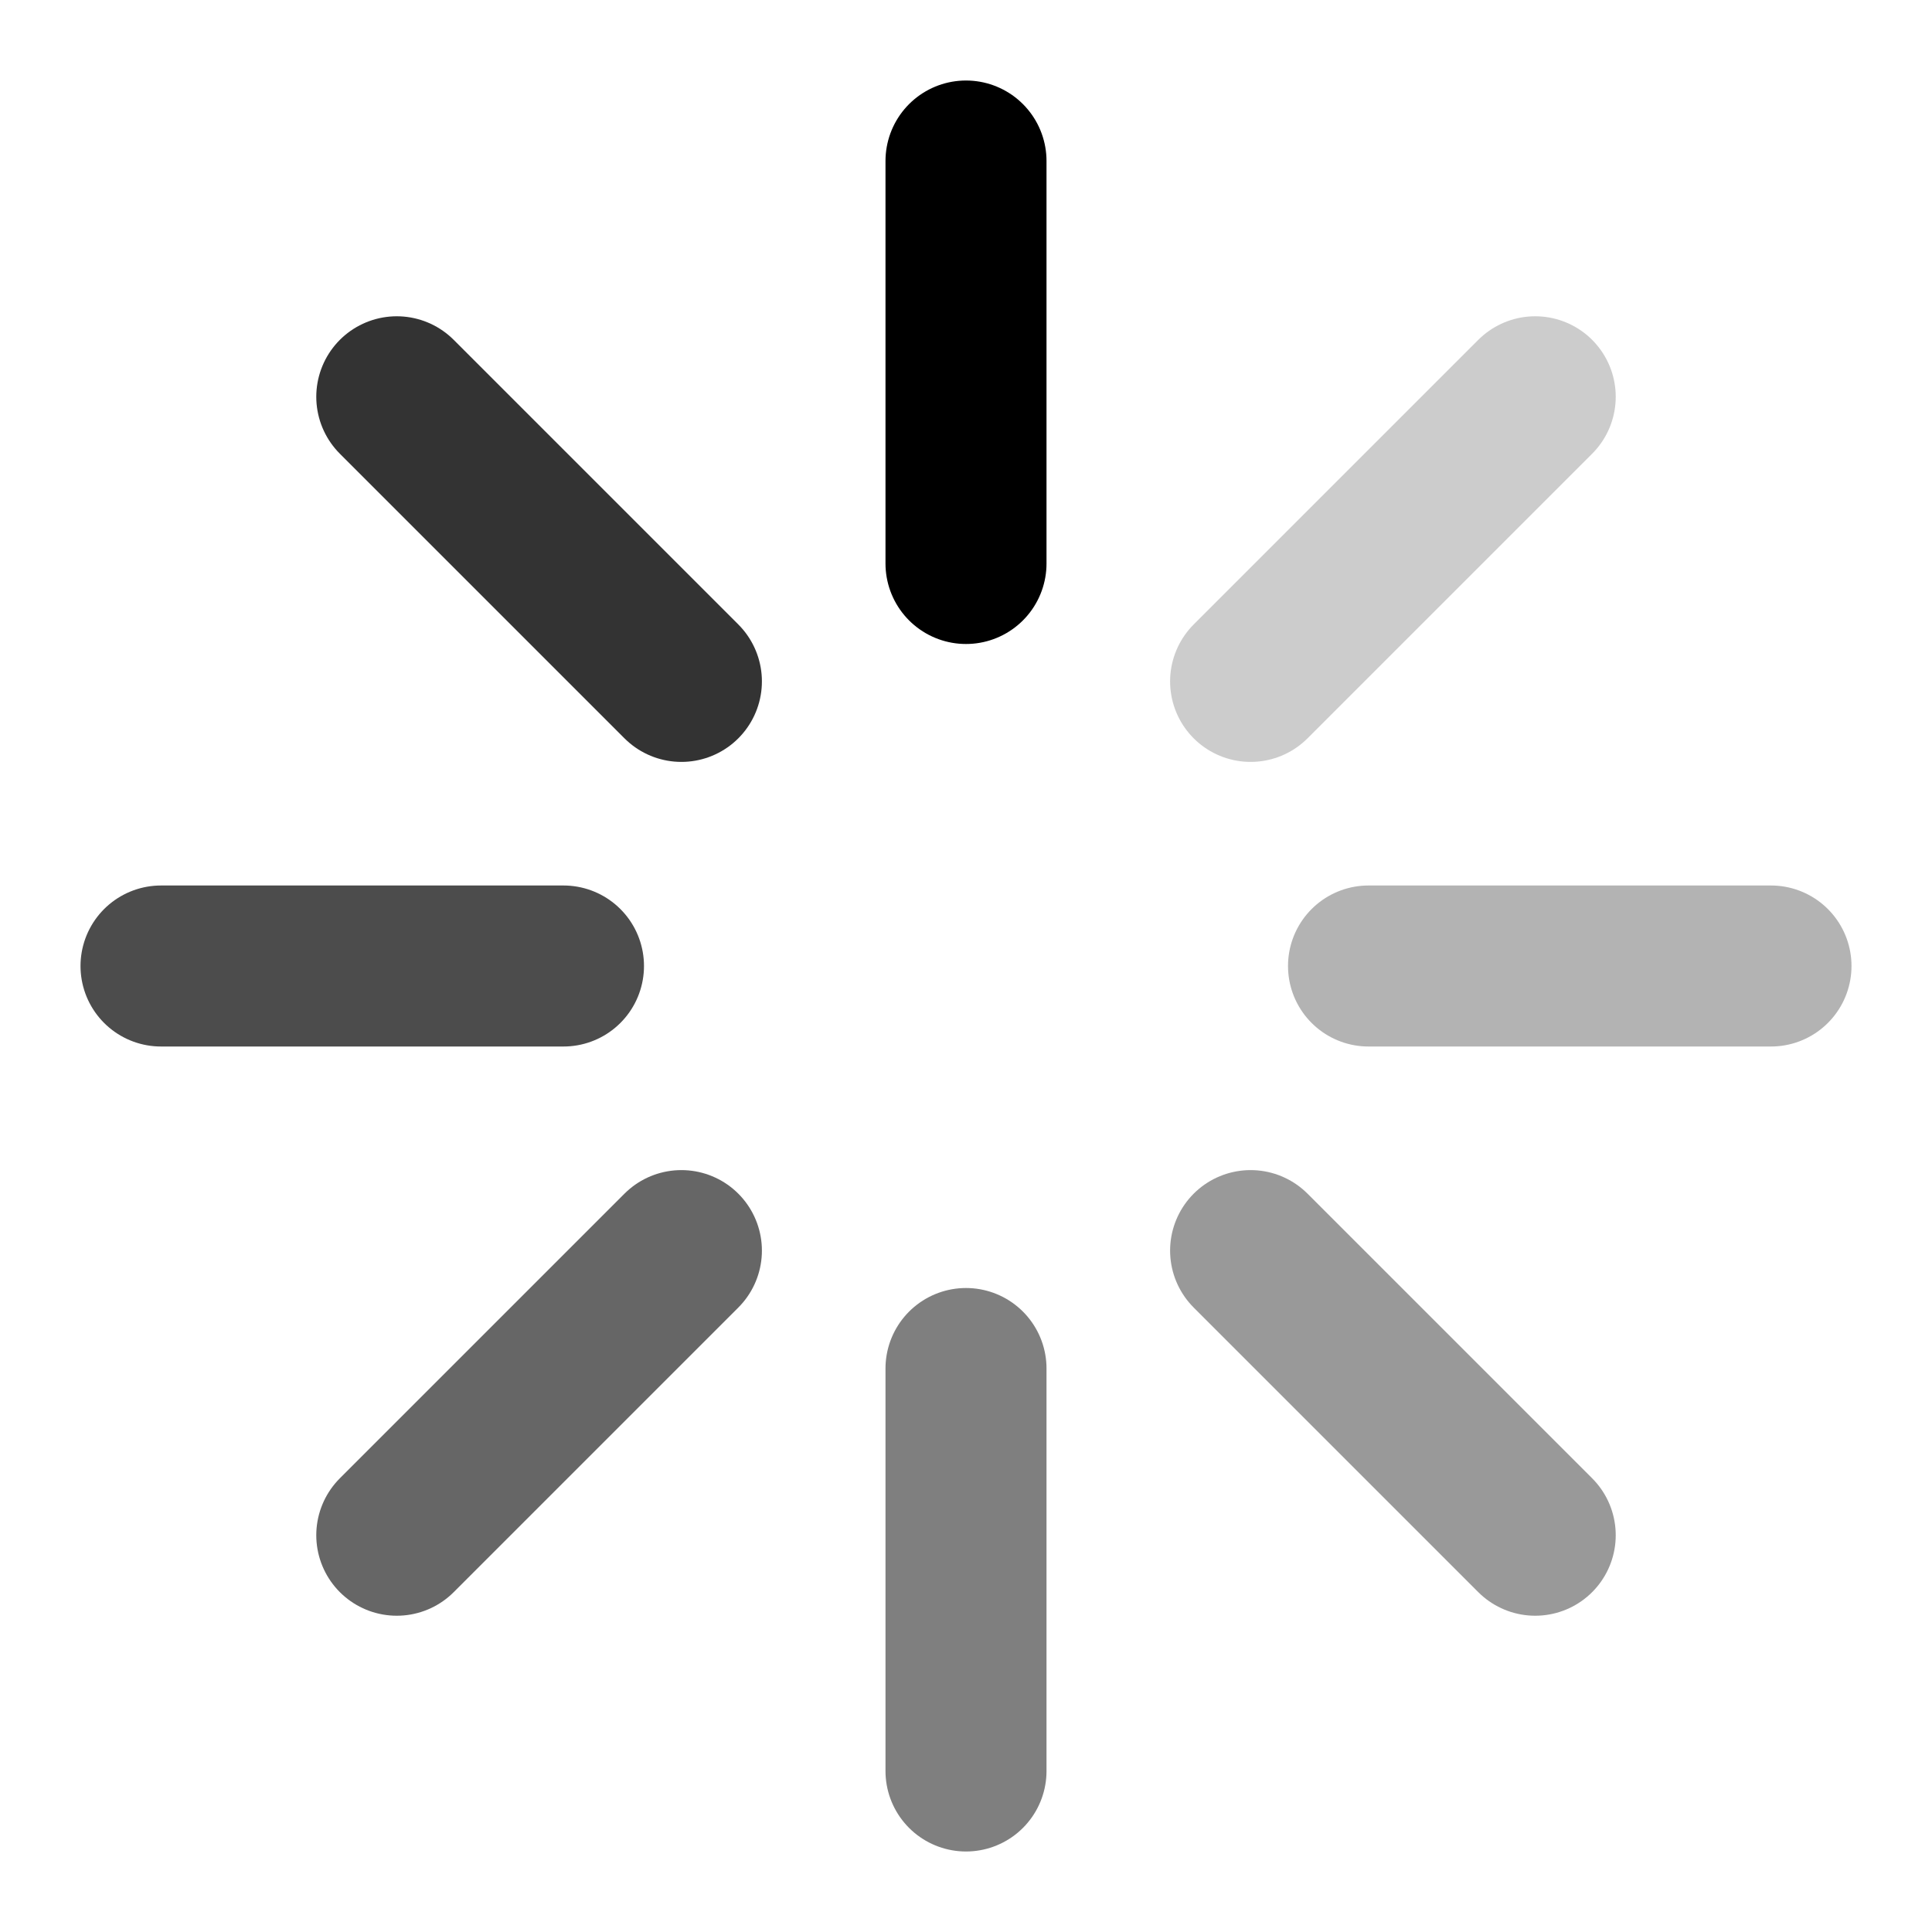 <svg width="32" height="32" viewBox="0 0 32 32" fill="none" xmlns="http://www.w3.org/2000/svg">
  <path d="M16 2.667L16 9.333" stroke="black" stroke-width="2.667" stroke-linecap="round"
    stroke-linejoin="round" />
  <path d="M16 22.667L16 29.333" stroke="black" stroke-opacity="0.5" stroke-width="2.667"
    stroke-linecap="round" stroke-linejoin="round" />
  <path d="M29.333 16L22.667 16" stroke="black" stroke-opacity="0.3" stroke-width="2.667"
    stroke-linecap="round" stroke-linejoin="round" />
  <path d="M9.333 16L2.667 16" stroke="black" stroke-opacity="0.7" stroke-width="2.667"
    stroke-linecap="round" stroke-linejoin="round" />
  <path d="M25.428 6.572L20.714 11.286" stroke="black" stroke-opacity="0.2"
    stroke-width="2.667" stroke-linecap="round" stroke-linejoin="round" />
  <path d="M11.286 20.714L6.572 25.428" stroke="black" stroke-opacity="0.6"
    stroke-width="2.667" stroke-linecap="round" stroke-linejoin="round" />
  <path d="M25.428 25.428L20.714 20.714" stroke="black" stroke-opacity="0.4"
    stroke-width="2.667" stroke-linecap="round" stroke-linejoin="round" />
  <path d="M11.286 11.286L6.572 6.572" stroke="black" stroke-opacity="0.8"
    stroke-width="2.667" stroke-linecap="round" stroke-linejoin="round" />
</svg>